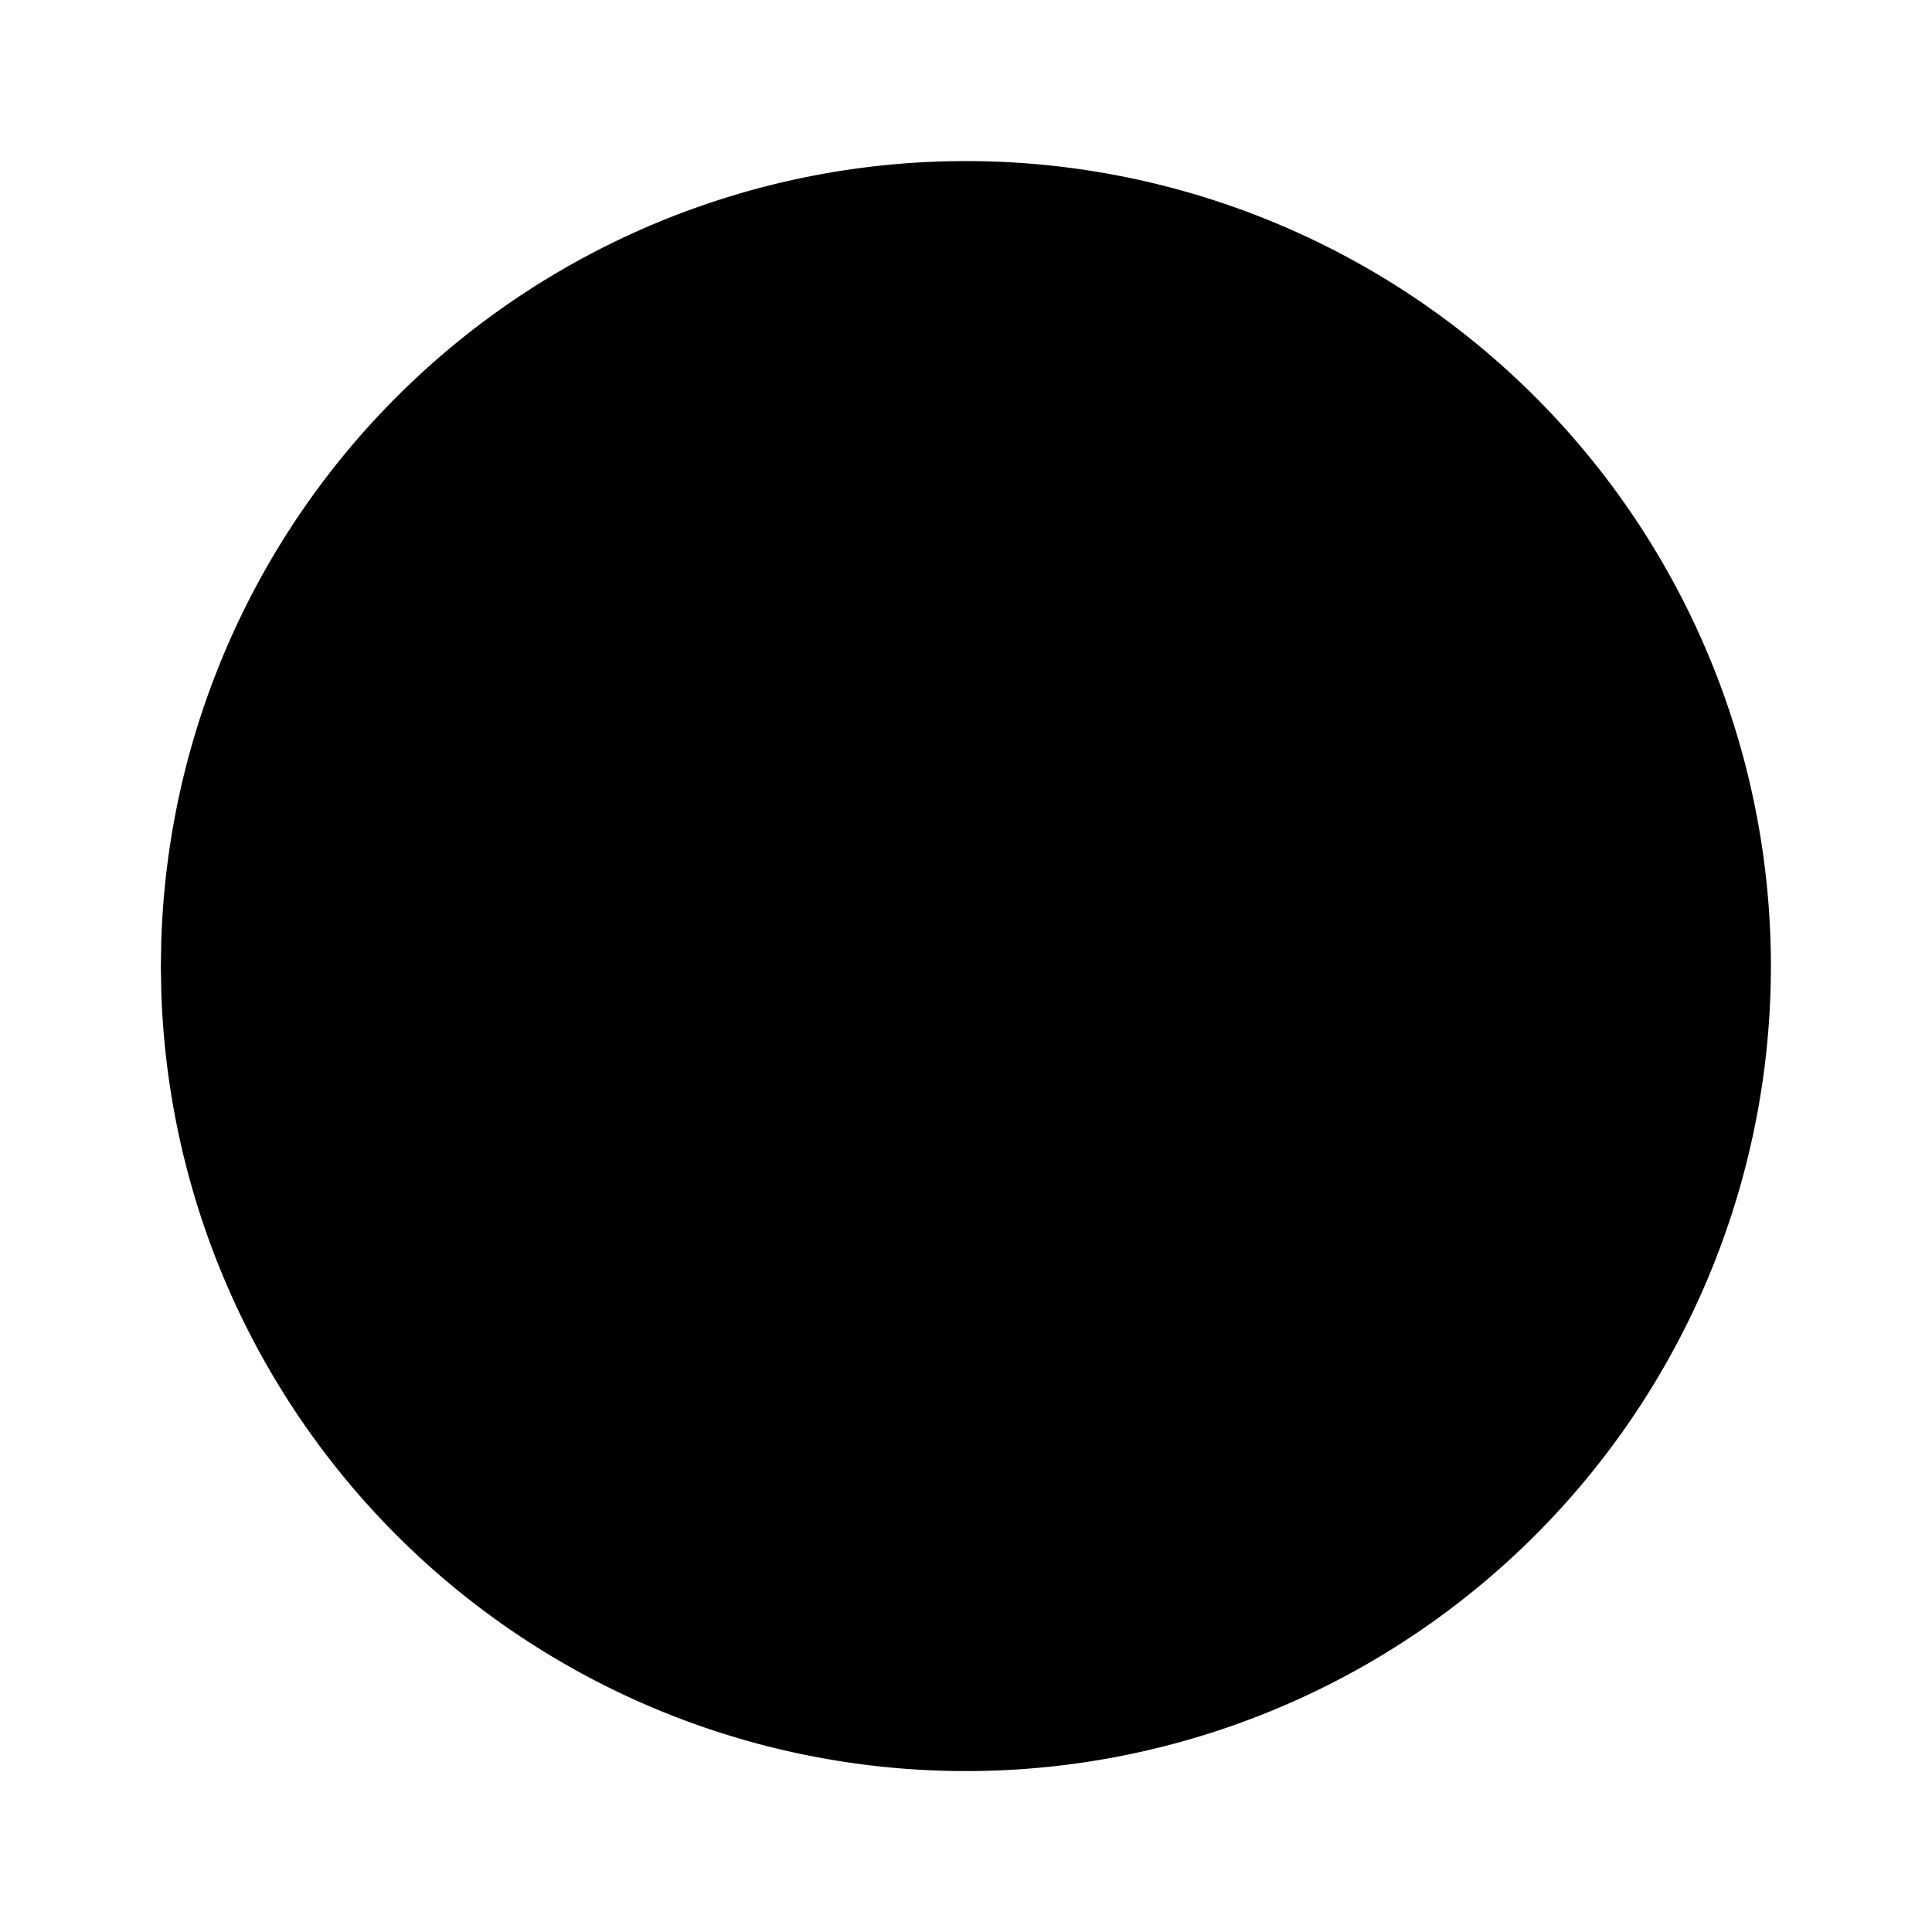 <svg fill="currentColor" height="12" viewBox="0 0 12 12" width="12" xmlns="http://www.w3.org/2000/svg"><path d="m3.5 1.67a5 5 0 1 1 -2.498 4.492l-.003-.162.003-.162a5 5 0 0 1 2.498-4.168z" stroke-width=".5"/></svg>